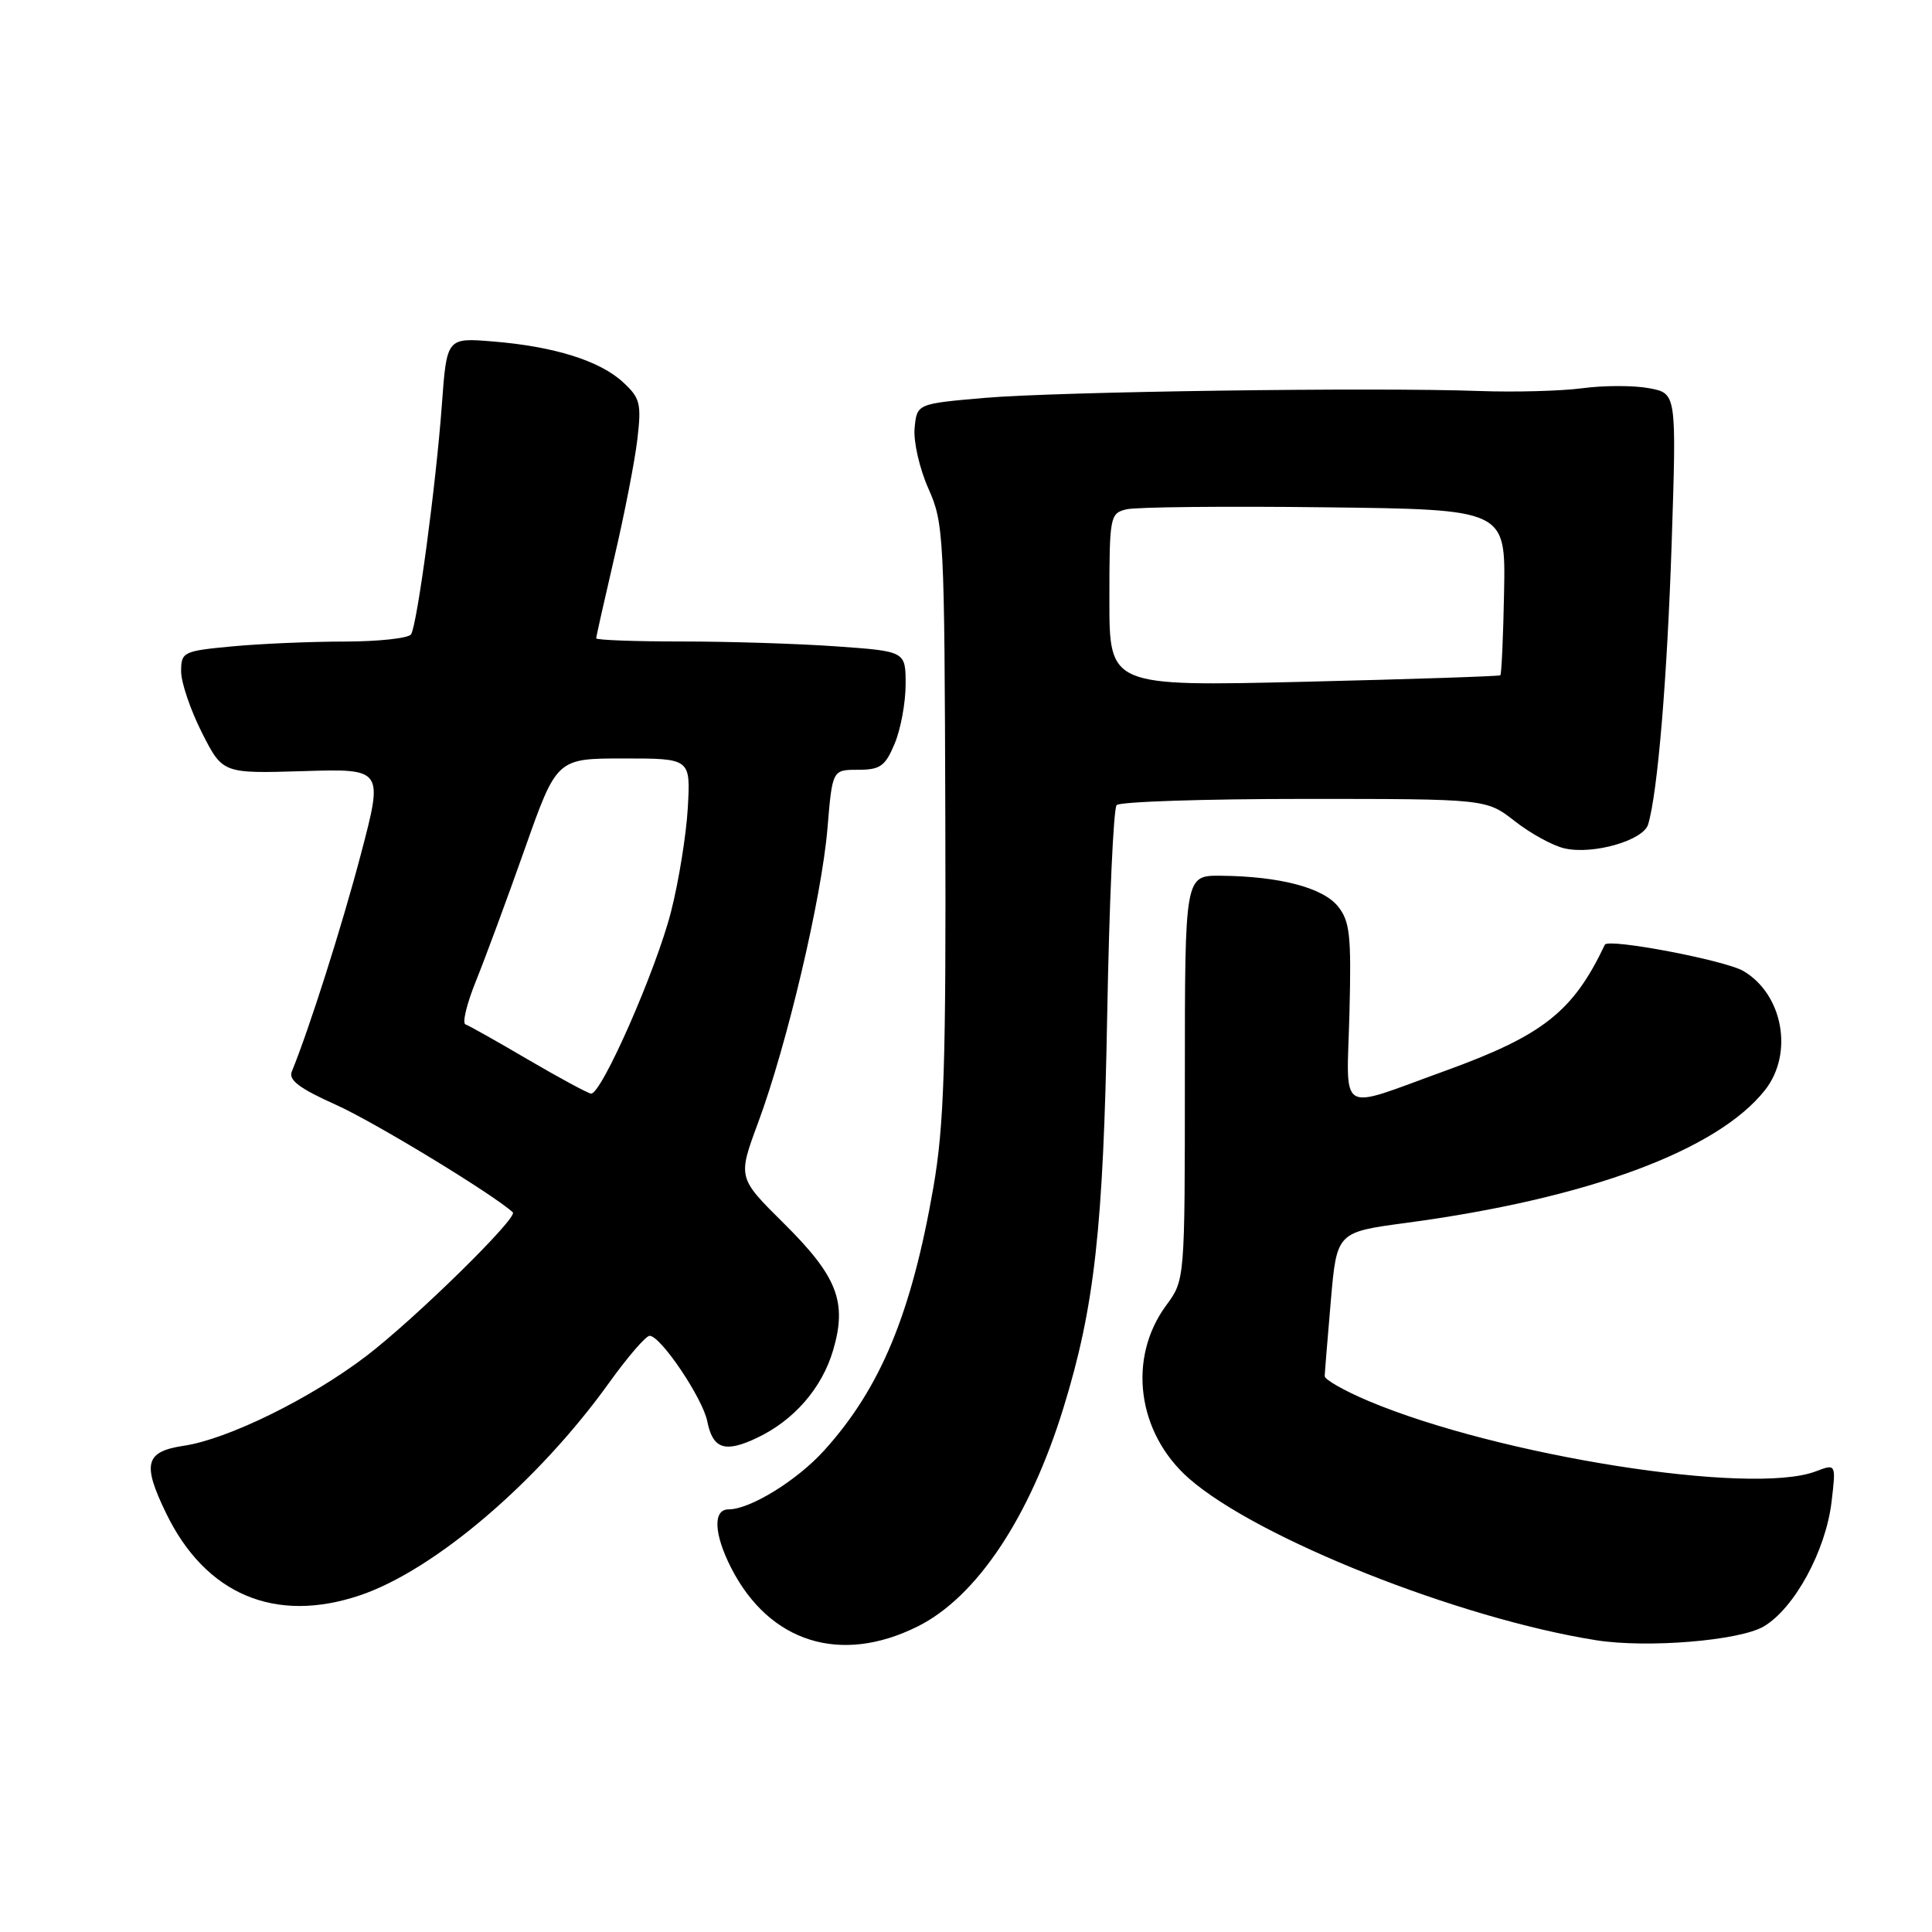 <?xml version="1.0" encoding="UTF-8" standalone="no"?>
<!DOCTYPE svg PUBLIC "-//W3C//DTD SVG 1.1//EN" "http://www.w3.org/Graphics/SVG/1.1/DTD/svg11.dtd" >
<svg xmlns="http://www.w3.org/2000/svg" xmlns:xlink="http://www.w3.org/1999/xlink" version="1.1" viewBox="0 0 256 256">
 <g >
 <path fill="currentColor"
d=" M 121.58 215.52 C 129.40 211.63 136.43 201.09 140.91 186.56 C 145.04 173.17 146.20 162.73 146.71 134.50 C 146.98 119.65 147.54 107.13 147.96 106.68 C 148.39 106.23 159.58 105.86 172.84 105.86 C 196.95 105.86 196.95 105.86 200.72 108.81 C 202.80 110.44 205.75 112.06 207.29 112.41 C 211.06 113.29 217.76 111.37 218.39 109.23 C 219.66 104.94 220.91 89.91 221.51 71.81 C 222.15 52.12 222.15 52.12 218.52 51.44 C 216.52 51.06 212.55 51.06 209.69 51.44 C 206.84 51.82 200.68 51.98 196.00 51.81 C 182.11 51.30 140.20 51.89 130.50 52.72 C 121.50 53.50 121.50 53.50 121.19 56.72 C 121.02 58.49 121.84 62.09 123.01 64.72 C 125.07 69.32 125.15 70.96 125.26 108.50 C 125.36 141.10 125.10 149.11 123.68 157.32 C 120.77 174.06 116.69 183.92 109.20 192.20 C 105.61 196.17 99.40 200.00 96.54 200.00 C 94.44 200.00 94.59 203.28 96.90 207.79 C 101.96 217.65 111.38 220.60 121.58 215.52 Z  M 233.71 215.51 C 237.77 213.11 241.92 205.49 242.69 199.01 C 243.29 193.94 243.29 193.94 240.58 194.97 C 232.08 198.20 198.61 192.92 181.31 185.63 C 178.12 184.28 175.51 182.80 175.53 182.34 C 175.54 181.88 175.91 177.40 176.34 172.38 C 177.13 163.27 177.13 163.27 186.31 162.04 C 210.33 158.83 227.57 152.45 233.88 144.43 C 237.68 139.59 236.26 131.77 231.02 128.67 C 228.60 127.24 213.07 124.29 212.65 125.18 C 208.44 134.06 204.46 137.20 191.44 141.91 C 177.03 147.12 178.45 147.98 178.81 134.23 C 179.07 123.90 178.87 122.06 177.27 120.08 C 175.27 117.61 169.52 116.11 161.75 116.04 C 157.00 116.00 157.00 116.00 157.00 142.81 C 157.00 169.61 157.00 169.61 154.54 172.95 C 149.37 179.95 150.67 189.87 157.55 195.91 C 166.59 203.84 193.35 214.47 211.50 217.34 C 218.28 218.41 230.51 217.40 233.71 215.51 Z  M 47.72 211.38 C 57.57 208.05 71.30 196.33 80.69 183.25 C 83.16 179.81 85.58 177.00 86.08 177.00 C 87.54 177.00 93.10 185.25 93.72 188.34 C 94.45 192.00 96.06 192.54 100.29 190.53 C 105.22 188.20 108.92 183.93 110.40 178.89 C 112.27 172.51 110.95 169.13 103.87 162.11 C 97.75 156.05 97.75 156.05 100.45 148.77 C 104.28 138.45 108.87 118.97 109.64 109.80 C 110.29 102.00 110.29 102.00 113.69 102.00 C 116.64 102.00 117.30 101.53 118.55 98.53 C 119.35 96.62 120.00 93.09 120.00 90.68 C 120.00 86.30 120.00 86.30 110.85 85.65 C 105.81 85.29 96.59 85.00 90.35 85.00 C 84.11 85.00 79.00 84.81 79.00 84.58 C 79.00 84.35 80.09 79.51 81.41 73.83 C 82.74 68.15 84.11 61.13 84.45 58.24 C 85.01 53.49 84.83 52.74 82.57 50.66 C 79.50 47.81 73.46 45.91 65.35 45.25 C 59.20 44.74 59.20 44.74 58.55 53.62 C 57.78 64.18 55.29 82.72 54.47 84.05 C 54.14 84.57 50.20 85.00 45.69 85.01 C 41.19 85.01 34.46 85.30 30.75 85.65 C 24.26 86.26 24.00 86.39 24.00 88.97 C 24.00 90.44 25.24 94.08 26.75 97.07 C 29.50 102.50 29.50 102.50 40.15 102.18 C 50.80 101.85 50.80 101.85 47.82 113.18 C 45.30 122.75 40.98 136.33 38.66 142.00 C 38.20 143.11 39.73 144.25 44.49 146.38 C 49.52 148.62 65.40 158.28 67.95 160.64 C 68.68 161.33 54.93 174.81 48.50 179.71 C 41.12 185.33 30.19 190.70 24.36 191.57 C 19.24 192.34 18.82 193.93 22.00 200.49 C 27.22 211.28 36.46 215.19 47.72 211.38 Z  M 147.00 79.50 C 147.00 68.44 147.08 68.02 149.25 67.49 C 150.49 67.18 162.30 67.06 175.50 67.22 C 199.50 67.50 199.50 67.50 199.30 78.37 C 199.19 84.35 198.96 89.35 198.80 89.48 C 198.63 89.61 186.91 90.00 172.75 90.34 C 147.00 90.95 147.00 90.95 147.00 79.50 Z  M 70.00 140.42 C 65.88 138.00 62.13 135.89 61.68 135.74 C 61.22 135.58 61.85 132.99 63.07 129.98 C 64.29 126.96 67.20 119.10 69.53 112.50 C 73.77 100.50 73.77 100.50 82.64 100.50 C 91.50 100.50 91.50 100.50 91.14 107.00 C 90.94 110.58 89.94 116.78 88.92 120.78 C 86.95 128.53 79.68 145.06 78.31 144.91 C 77.87 144.85 74.12 142.83 70.00 140.42 Z "/>
</g>
</svg>